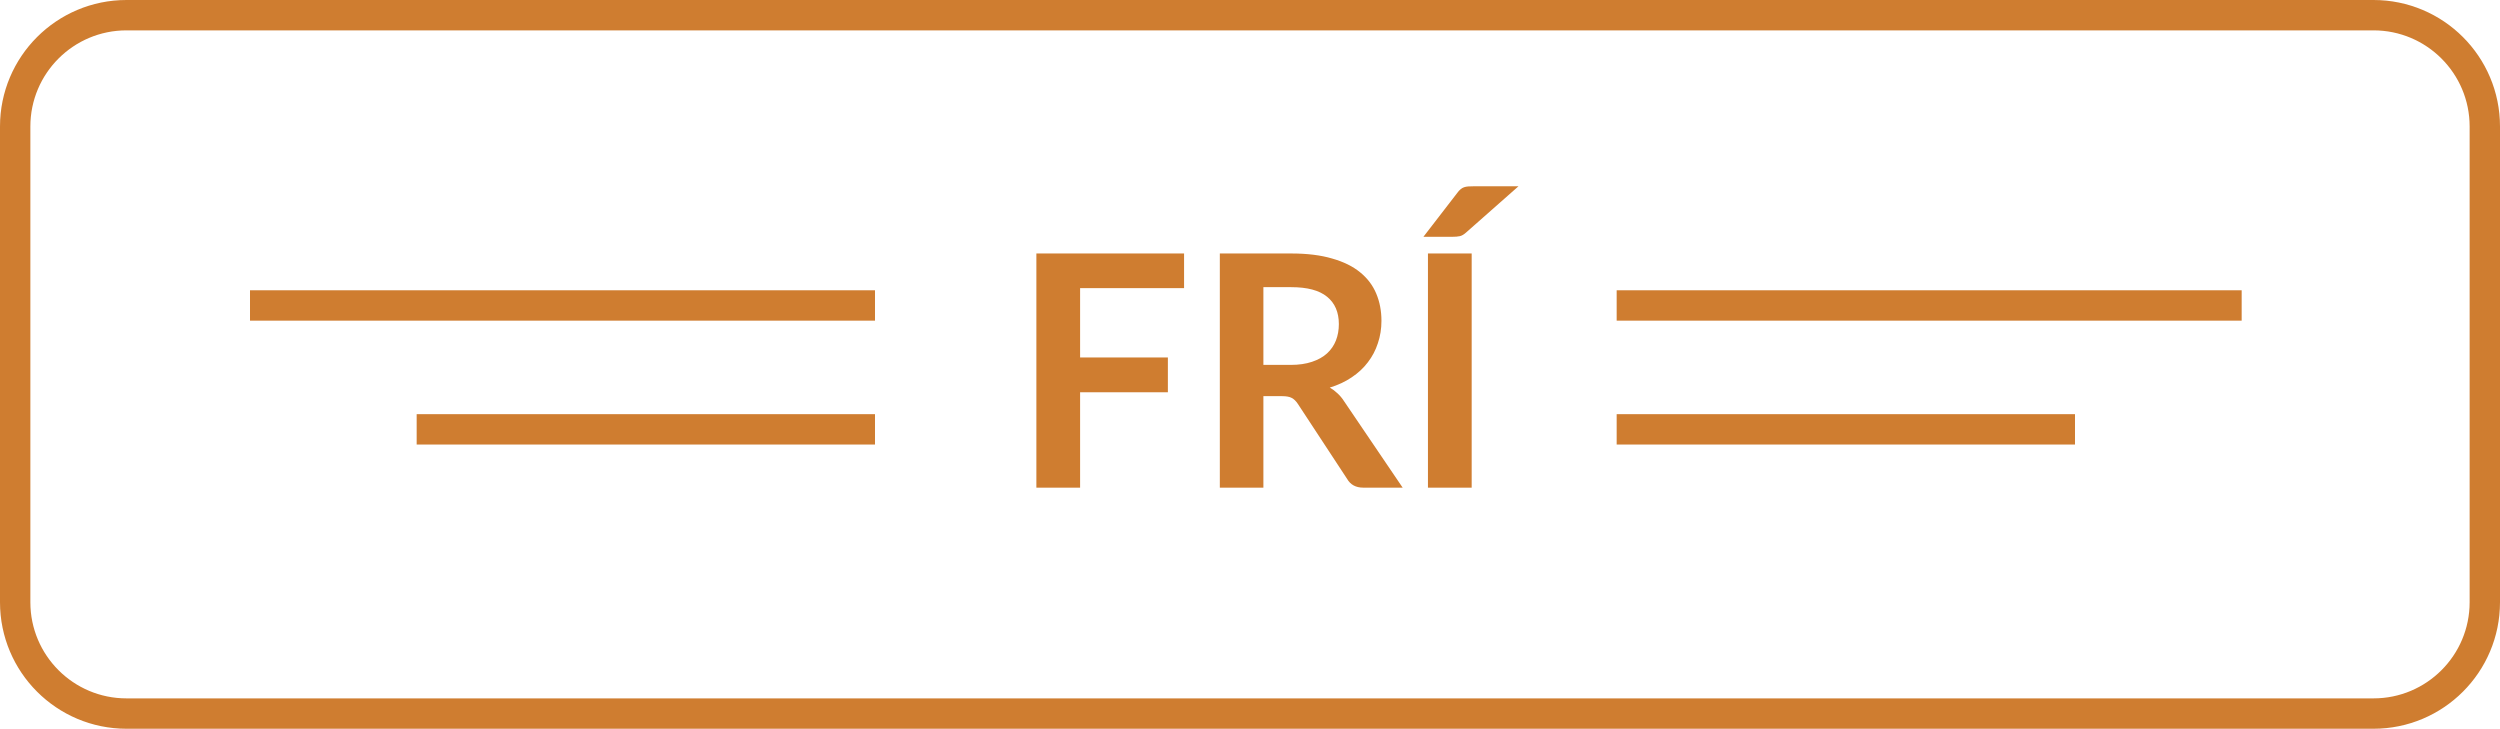<svg width="494" height="144" viewBox="0 0 494 144" fill="none" xmlns="http://www.w3.org/2000/svg"><g clip-path="url(#clip0_195_137)"><path d="M49.4 60.36H172.9" stroke="#CF7D30" stroke-width="6"/><path d="M319.453 60.36H442.953" stroke="#CF7D30" stroke-width="6"/><path d="M82.333 84.84H172.9" stroke="#CF7D30" stroke-width="6"/><path d="M319.453 84.84H410.02" stroke="#CF7D30" stroke-width="6"/><path d="M469 3H25C12.85 3 3 12.85 3 25V119C3 131.15 12.85 141 25 141H469C481.15 141 491 131.15 491 119V25C491 12.85 481.15 3 469 3Z" stroke="#CF7D30" stroke-width="6"/><path d="M213.428 56.936V70.632H230.772V77.512H213.428V96.36H204.788V50.088H233.972V56.936H213.428ZM255.022 72.104C256.643 72.104 258.051 71.901 259.246 71.496C260.462 71.091 261.454 70.536 262.222 69.832C263.011 69.107 263.598 68.253 263.982 67.272C264.366 66.291 264.558 65.213 264.558 64.04C264.558 61.693 263.779 59.891 262.222 58.632C260.686 57.373 258.328 56.744 255.15 56.744H249.646V72.104H255.022ZM277.166 96.36H269.39C267.918 96.36 266.851 95.784 266.19 94.632L256.462 79.816C256.099 79.261 255.694 78.867 255.246 78.632C254.819 78.397 254.179 78.28 253.326 78.28H249.646V96.36H241.038V50.088H255.15C258.286 50.088 260.974 50.419 263.214 51.08C265.475 51.72 267.32 52.627 268.75 53.8C270.2 54.973 271.267 56.381 271.95 58.024C272.632 59.645 272.974 61.437 272.974 63.4C272.974 64.957 272.739 66.429 272.27 67.816C271.822 69.203 271.16 70.461 270.286 71.592C269.432 72.723 268.366 73.715 267.086 74.568C265.827 75.421 264.387 76.093 262.766 76.584C263.32 76.904 263.832 77.288 264.302 77.736C264.771 78.163 265.198 78.675 265.582 79.272L277.166 96.36ZM290.803 96.36H282.163V50.088H290.803V96.36ZM300.051 36.808L289.683 45.96C289.256 46.344 288.851 46.579 288.467 46.664C288.083 46.749 287.592 46.792 286.995 46.792H281.267L287.955 38.12C288.168 37.821 288.381 37.587 288.595 37.416C288.808 37.224 289.043 37.085 289.299 37C289.555 36.915 289.832 36.861 290.131 36.84C290.451 36.819 290.824 36.808 291.251 36.808H300.051Z" fill="#CF7D30"/></g><defs><clipPath id="clip0_195_137"><rect width="494" height="144" fill="white"/></clipPath></defs></svg>